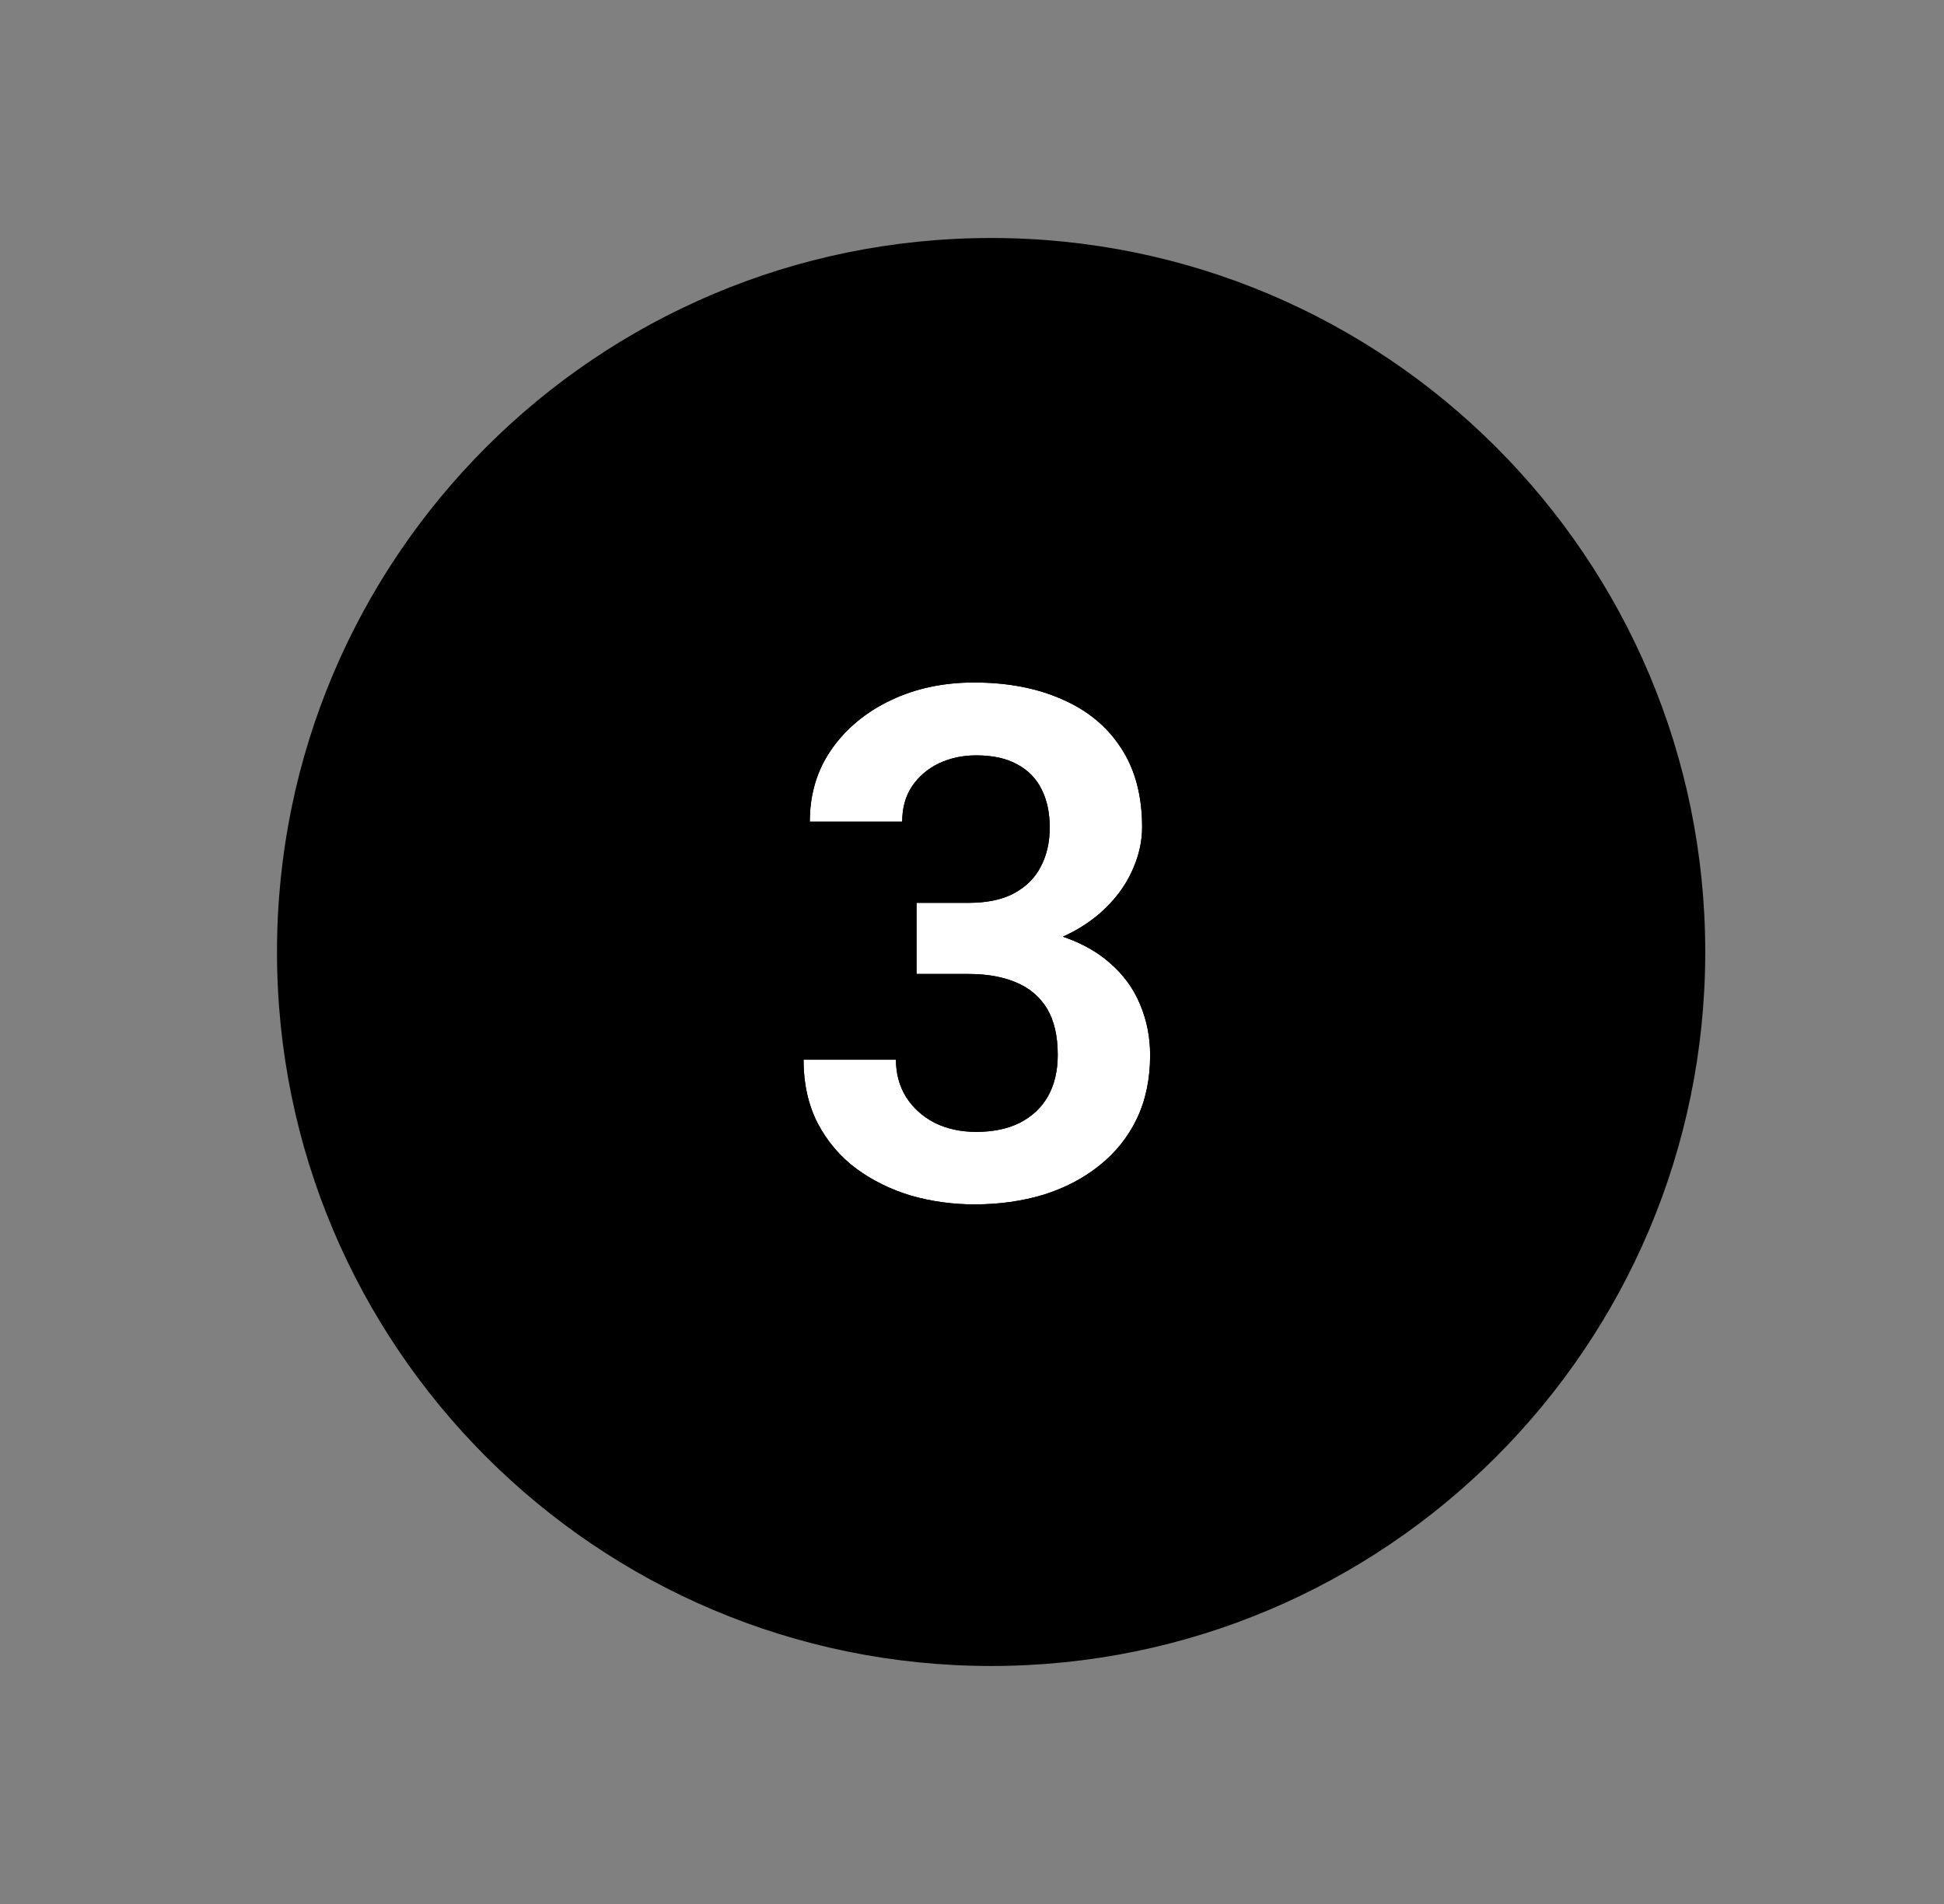 <svg width="49" height="48" viewBox="0 0 49 48" fill="none" xmlns="http://www.w3.org/2000/svg">
<rect x="0" y="0" width="49" height="48" fill="#808080" stroke="none"/>
<path d="M42.982 24C42.982 33.941 34.923 42 24.982 42C15.041 42 6.982 33.941 6.982 24C6.982 14.059 15.041 6 24.982 6C34.923 6 42.982 14.059 42.982 24Z" fill="black"/>
<path d="M23.102 22.761H24.411C24.874 22.761 25.255 22.682 25.554 22.523C25.858 22.359 26.084 22.137 26.23 21.855C26.383 21.568 26.459 21.237 26.459 20.862C26.459 20.493 26.392 20.174 26.257 19.904C26.122 19.629 25.917 19.418 25.642 19.271C25.372 19.119 25.026 19.043 24.605 19.043C24.265 19.043 23.951 19.11 23.664 19.245C23.383 19.38 23.157 19.573 22.987 19.825C22.823 20.071 22.741 20.367 22.741 20.713H20.412C20.412 20.021 20.594 19.415 20.957 18.894C21.326 18.366 21.824 17.953 22.451 17.654C23.078 17.355 23.778 17.206 24.552 17.206C25.395 17.206 26.134 17.347 26.767 17.628C27.405 17.903 27.9 18.311 28.252 18.85C28.609 19.389 28.788 20.057 28.788 20.854C28.788 21.234 28.697 21.615 28.516 21.996C28.34 22.371 28.079 22.711 27.733 23.016C27.394 23.314 26.975 23.558 26.477 23.745C25.984 23.927 25.419 24.018 24.78 24.018H23.102V22.761ZM23.102 24.554V23.314H24.78C25.501 23.314 26.125 23.399 26.652 23.569C27.186 23.733 27.625 23.968 27.971 24.273C28.316 24.571 28.571 24.92 28.735 25.318C28.905 25.717 28.99 26.145 28.99 26.602C28.99 27.199 28.879 27.732 28.656 28.201C28.434 28.664 28.12 29.057 27.716 29.379C27.317 29.701 26.849 29.947 26.31 30.117C25.77 30.281 25.188 30.363 24.561 30.363C24.016 30.363 23.485 30.29 22.97 30.144C22.46 29.991 22 29.766 21.59 29.467C21.18 29.162 20.855 28.781 20.614 28.324C20.374 27.861 20.254 27.325 20.254 26.716H22.583C22.583 27.067 22.668 27.381 22.838 27.656C23.014 27.932 23.254 28.148 23.559 28.307C23.869 28.459 24.218 28.535 24.605 28.535C25.032 28.535 25.398 28.459 25.703 28.307C26.014 28.148 26.251 27.926 26.415 27.639C26.579 27.346 26.661 26.997 26.661 26.593C26.661 26.112 26.57 25.723 26.389 25.424C26.207 25.125 25.946 24.905 25.606 24.765C25.273 24.624 24.874 24.554 24.411 24.554H23.102Z" fill="white"/>
<path fill-rule="evenodd" clip-rule="evenodd" d="M22.258 21.917H24.411C24.782 21.917 25.015 21.853 25.157 21.779C25.325 21.688 25.421 21.583 25.482 21.466L25.484 21.463L25.485 21.46C25.564 21.312 25.615 21.121 25.615 20.862C25.615 20.595 25.567 20.411 25.502 20.282L25.501 20.278L25.499 20.275C25.444 20.162 25.367 20.081 25.245 20.016L25.236 20.011L25.226 20.006C25.121 19.947 24.931 19.887 24.605 19.887C24.381 19.887 24.192 19.93 24.026 20.008C23.878 20.079 23.771 20.173 23.688 20.295C23.632 20.38 23.585 20.506 23.585 20.713V21.557H19.568V20.713C19.568 19.865 19.794 19.087 20.265 18.411L20.266 18.41C20.725 17.754 21.34 17.249 22.088 16.893C22.841 16.534 23.667 16.362 24.552 16.362C25.487 16.362 26.345 16.518 27.105 16.855C27.88 17.19 28.508 17.699 28.957 18.386C29.424 19.092 29.632 19.931 29.632 20.854C29.632 21.372 29.508 21.875 29.278 22.357C29.07 22.8 28.777 23.194 28.41 23.54C28.45 23.571 28.488 23.604 28.526 23.637C28.962 24.015 29.297 24.468 29.514 24.992C29.729 25.5 29.834 26.039 29.834 26.602C29.834 27.305 29.702 27.965 29.418 28.563L29.418 28.565L29.417 28.567C29.139 29.144 28.746 29.636 28.244 30.037C27.756 30.431 27.192 30.724 26.563 30.922L26.559 30.923L26.555 30.924C25.928 31.115 25.262 31.207 24.561 31.207C23.939 31.207 23.331 31.123 22.739 30.955L22.734 30.954L22.728 30.952C22.131 30.774 21.584 30.507 21.093 30.149L21.09 30.146L21.087 30.144C20.574 29.763 20.166 29.285 19.867 28.717L19.866 28.715L19.865 28.713C19.553 28.111 19.41 27.438 19.41 26.716V25.872H23.427V26.716C23.427 26.922 23.474 27.078 23.553 27.208C23.643 27.347 23.765 27.462 23.939 27.553C24.119 27.64 24.336 27.691 24.605 27.691C24.932 27.691 25.162 27.633 25.323 27.553C25.492 27.466 25.603 27.358 25.681 27.223C25.76 27.08 25.817 26.88 25.817 26.593C25.817 26.211 25.744 25.988 25.668 25.862C25.584 25.725 25.467 25.62 25.284 25.544L25.281 25.543L25.279 25.542C25.073 25.456 24.791 25.398 24.411 25.398H22.258V21.917ZM25.554 22.523C25.338 22.637 25.081 22.71 24.78 22.742C24.664 22.755 24.541 22.761 24.411 22.761H23.102V24.554H24.411C24.539 24.554 24.662 24.559 24.78 24.57C25.089 24.598 25.365 24.663 25.606 24.765C25.635 24.776 25.663 24.789 25.69 24.802C25.989 24.942 26.222 25.15 26.389 25.424C26.57 25.723 26.661 26.112 26.661 26.593C26.661 26.997 26.579 27.346 26.415 27.639C26.251 27.926 26.014 28.148 25.703 28.307C25.398 28.459 25.032 28.535 24.605 28.535C24.218 28.535 23.869 28.459 23.559 28.307C23.254 28.148 23.014 27.932 22.838 27.656C22.668 27.381 22.583 27.067 22.583 26.716H20.254C20.254 27.015 20.283 27.296 20.341 27.56C20.401 27.834 20.492 28.088 20.614 28.324C20.855 28.781 21.18 29.162 21.59 29.467C22 29.766 22.46 29.991 22.97 30.144C23.485 30.29 24.016 30.363 24.561 30.363C25.188 30.363 25.77 30.281 26.31 30.117C26.849 29.947 27.317 29.701 27.716 29.379C28.12 29.057 28.434 28.664 28.656 28.201C28.879 27.732 28.99 27.199 28.99 26.602C28.99 26.145 28.905 25.717 28.735 25.318C28.571 24.92 28.316 24.571 27.971 24.273C27.891 24.203 27.807 24.136 27.718 24.074C27.453 23.888 27.144 23.735 26.791 23.614C27.126 23.462 27.42 23.279 27.672 23.068C27.693 23.051 27.713 23.033 27.733 23.016C28.079 22.711 28.34 22.371 28.516 21.996C28.697 21.615 28.788 21.234 28.788 20.854C28.788 20.057 28.609 19.389 28.252 18.85C27.9 18.311 27.405 17.903 26.767 17.628C26.134 17.347 25.395 17.206 24.552 17.206C23.778 17.206 23.078 17.355 22.451 17.654C21.824 17.953 21.326 18.366 20.957 18.894C20.75 19.191 20.602 19.516 20.513 19.869C20.446 20.135 20.412 20.416 20.412 20.713H22.741C22.741 20.367 22.823 20.071 22.987 19.825C23.157 19.573 23.383 19.38 23.664 19.245C23.951 19.11 24.265 19.043 24.605 19.043C25.026 19.043 25.372 19.119 25.642 19.271C25.917 19.418 26.122 19.629 26.257 19.904C26.392 20.174 26.459 20.493 26.459 20.862C26.459 21.237 26.383 21.568 26.23 21.855C26.089 22.127 25.874 22.344 25.585 22.506C25.575 22.512 25.564 22.518 25.554 22.523Z" fill="black"/>
</svg>
